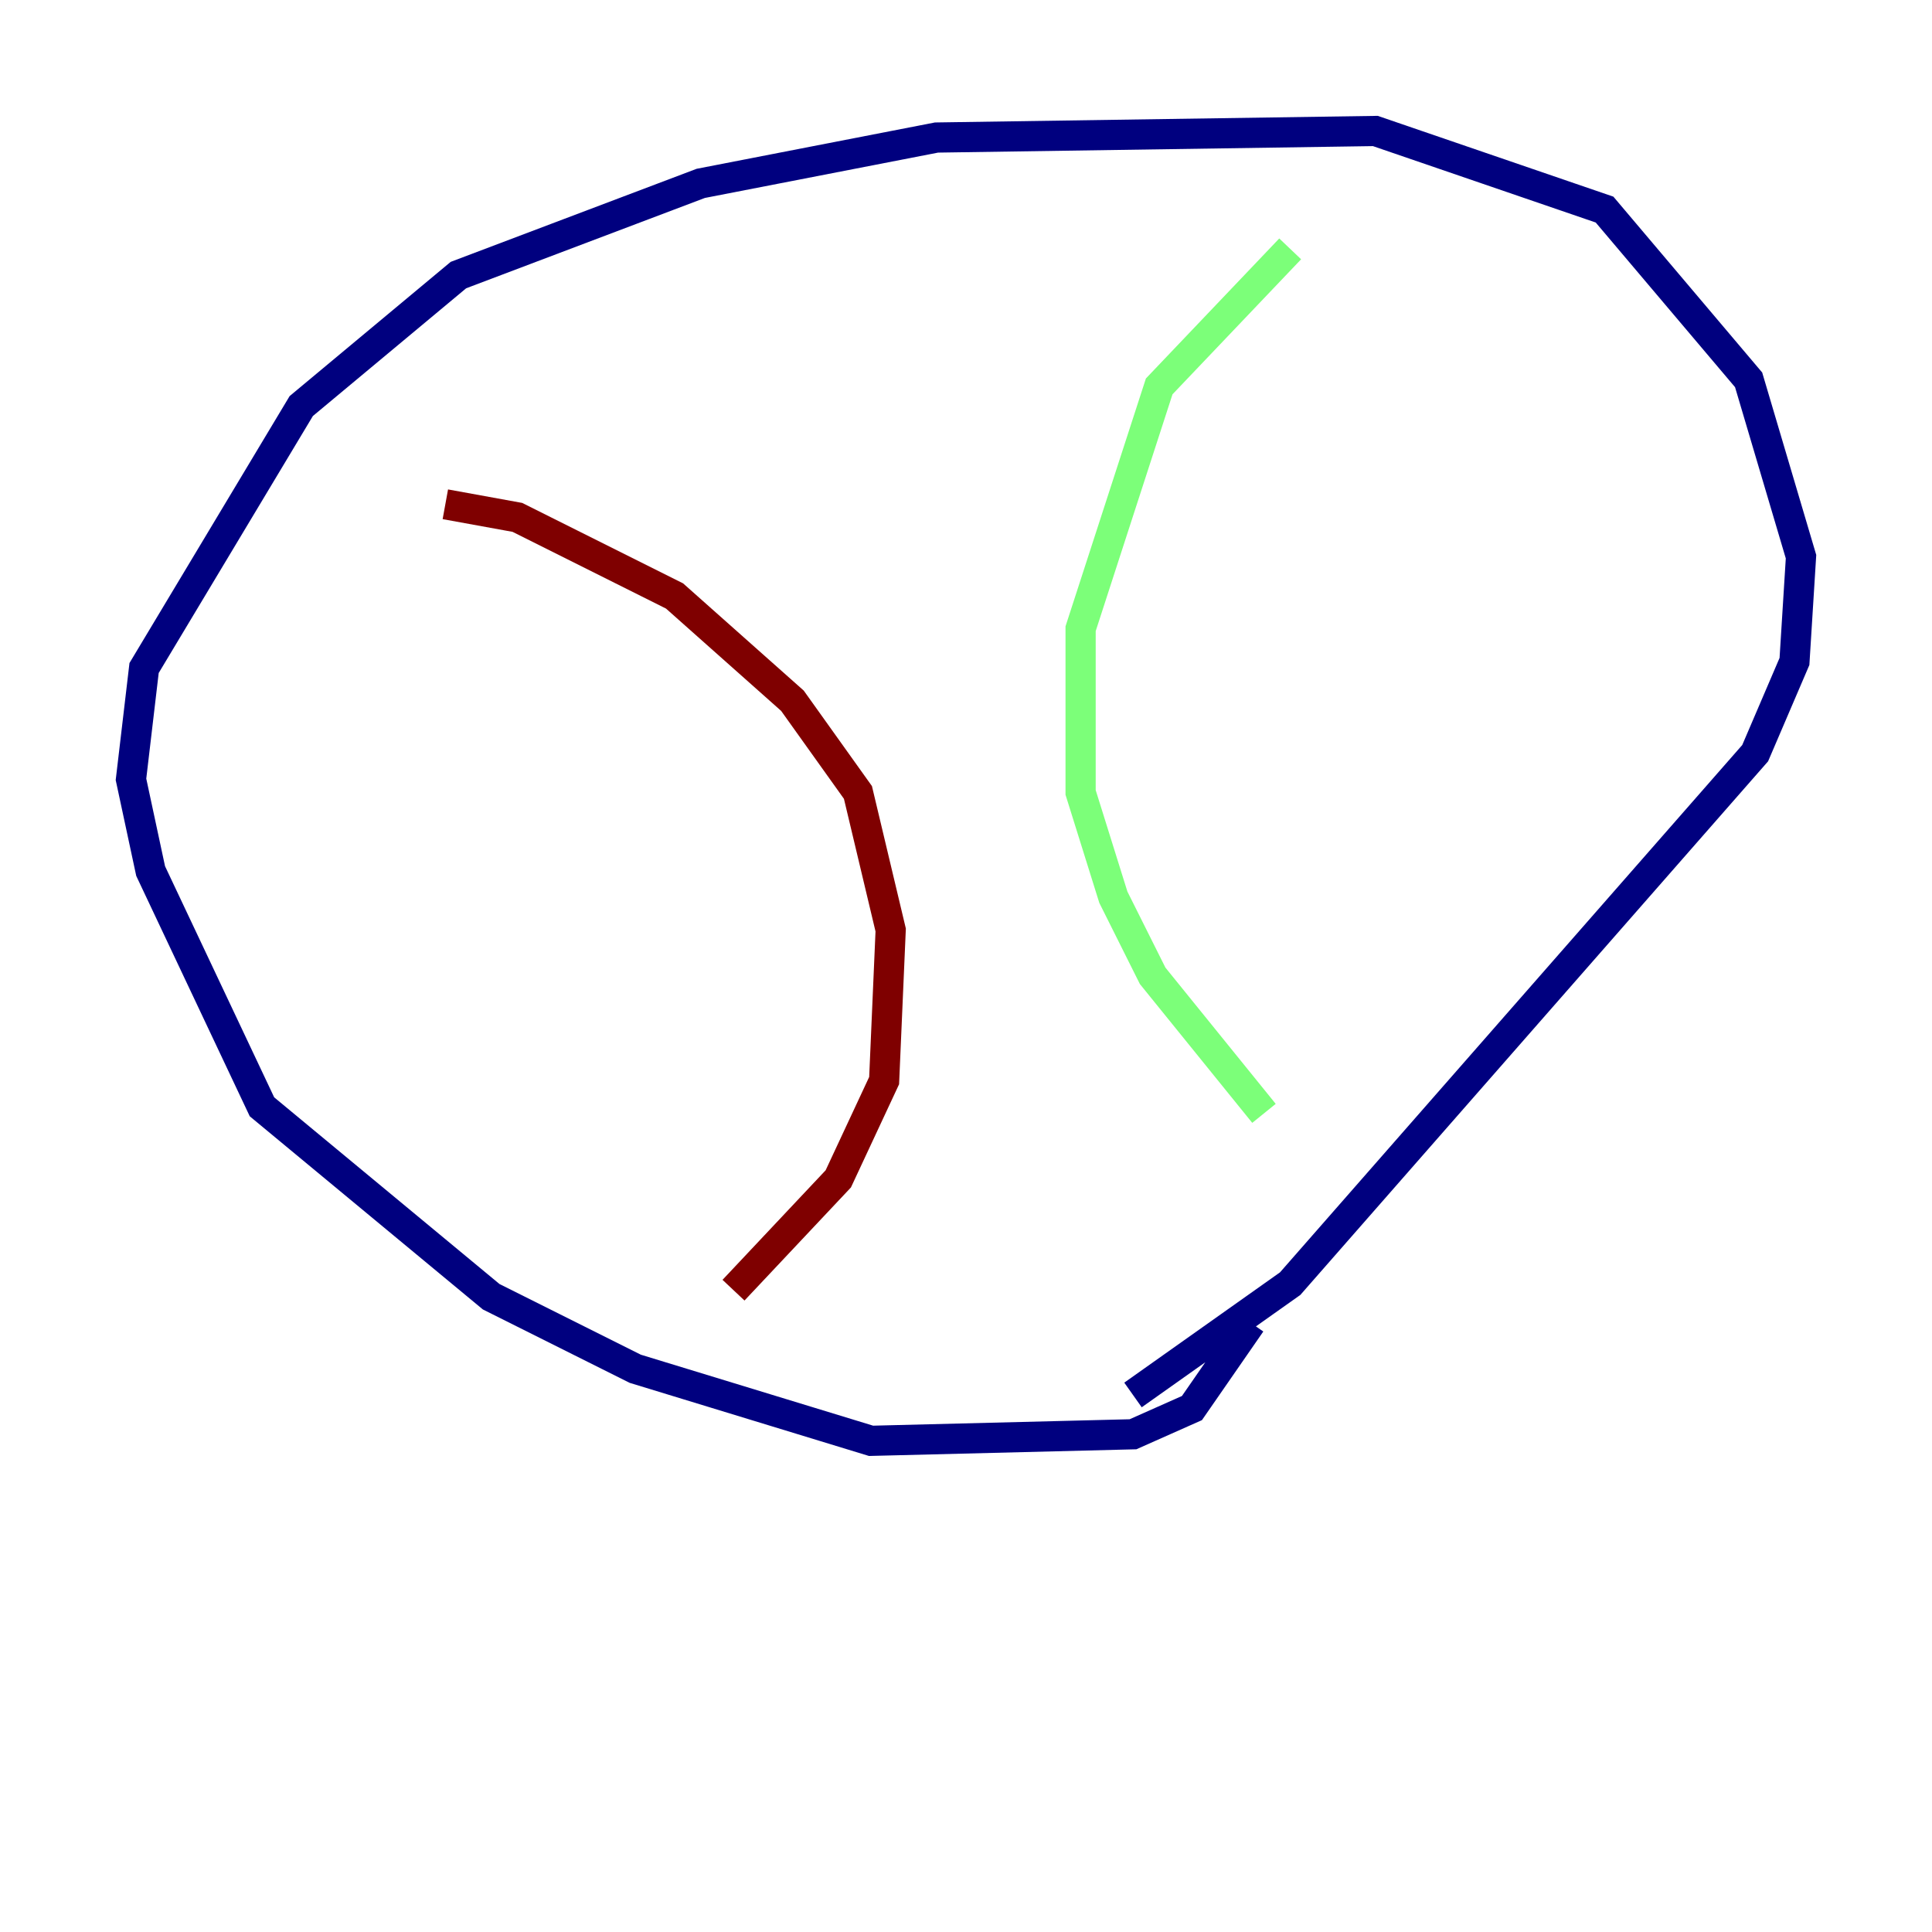 <?xml version="1.0" encoding="utf-8" ?>
<svg baseProfile="tiny" height="128" version="1.2" viewBox="0,0,128,128" width="128" xmlns="http://www.w3.org/2000/svg" xmlns:ev="http://www.w3.org/2001/xml-events" xmlns:xlink="http://www.w3.org/1999/xlink"><defs /><polyline fill="none" points="82.875,87.647 78.969,93.288 75.064,95.024 57.709,95.458 42.088,90.685 32.542,85.912 17.356,73.329 9.98,57.709 8.678,51.634 9.546,44.258 19.959,26.902 30.373,18.224 46.427,12.149 62.047,9.112 91.119,8.678 106.305,13.885 115.851,25.166 119.322,36.881 118.888,43.824 116.285,49.898 85.478,85.044 75.064,92.42" stroke="#00007f" stroke-width="2" /><polyline fill="none" points="85.478,16.488 76.8,25.6 71.593,41.654 71.593,52.502 73.763,59.444 76.366,64.651 83.742,73.763" stroke="#7cff79" stroke-width="2" /><polyline fill="none" points="29.505,33.41 34.278,34.278 44.691,39.485 52.502,46.427 56.841,52.502 59.01,61.614 58.576,71.593 55.539,78.102 48.597,85.478" stroke="#7f0000" stroke-width="2" /></svg>